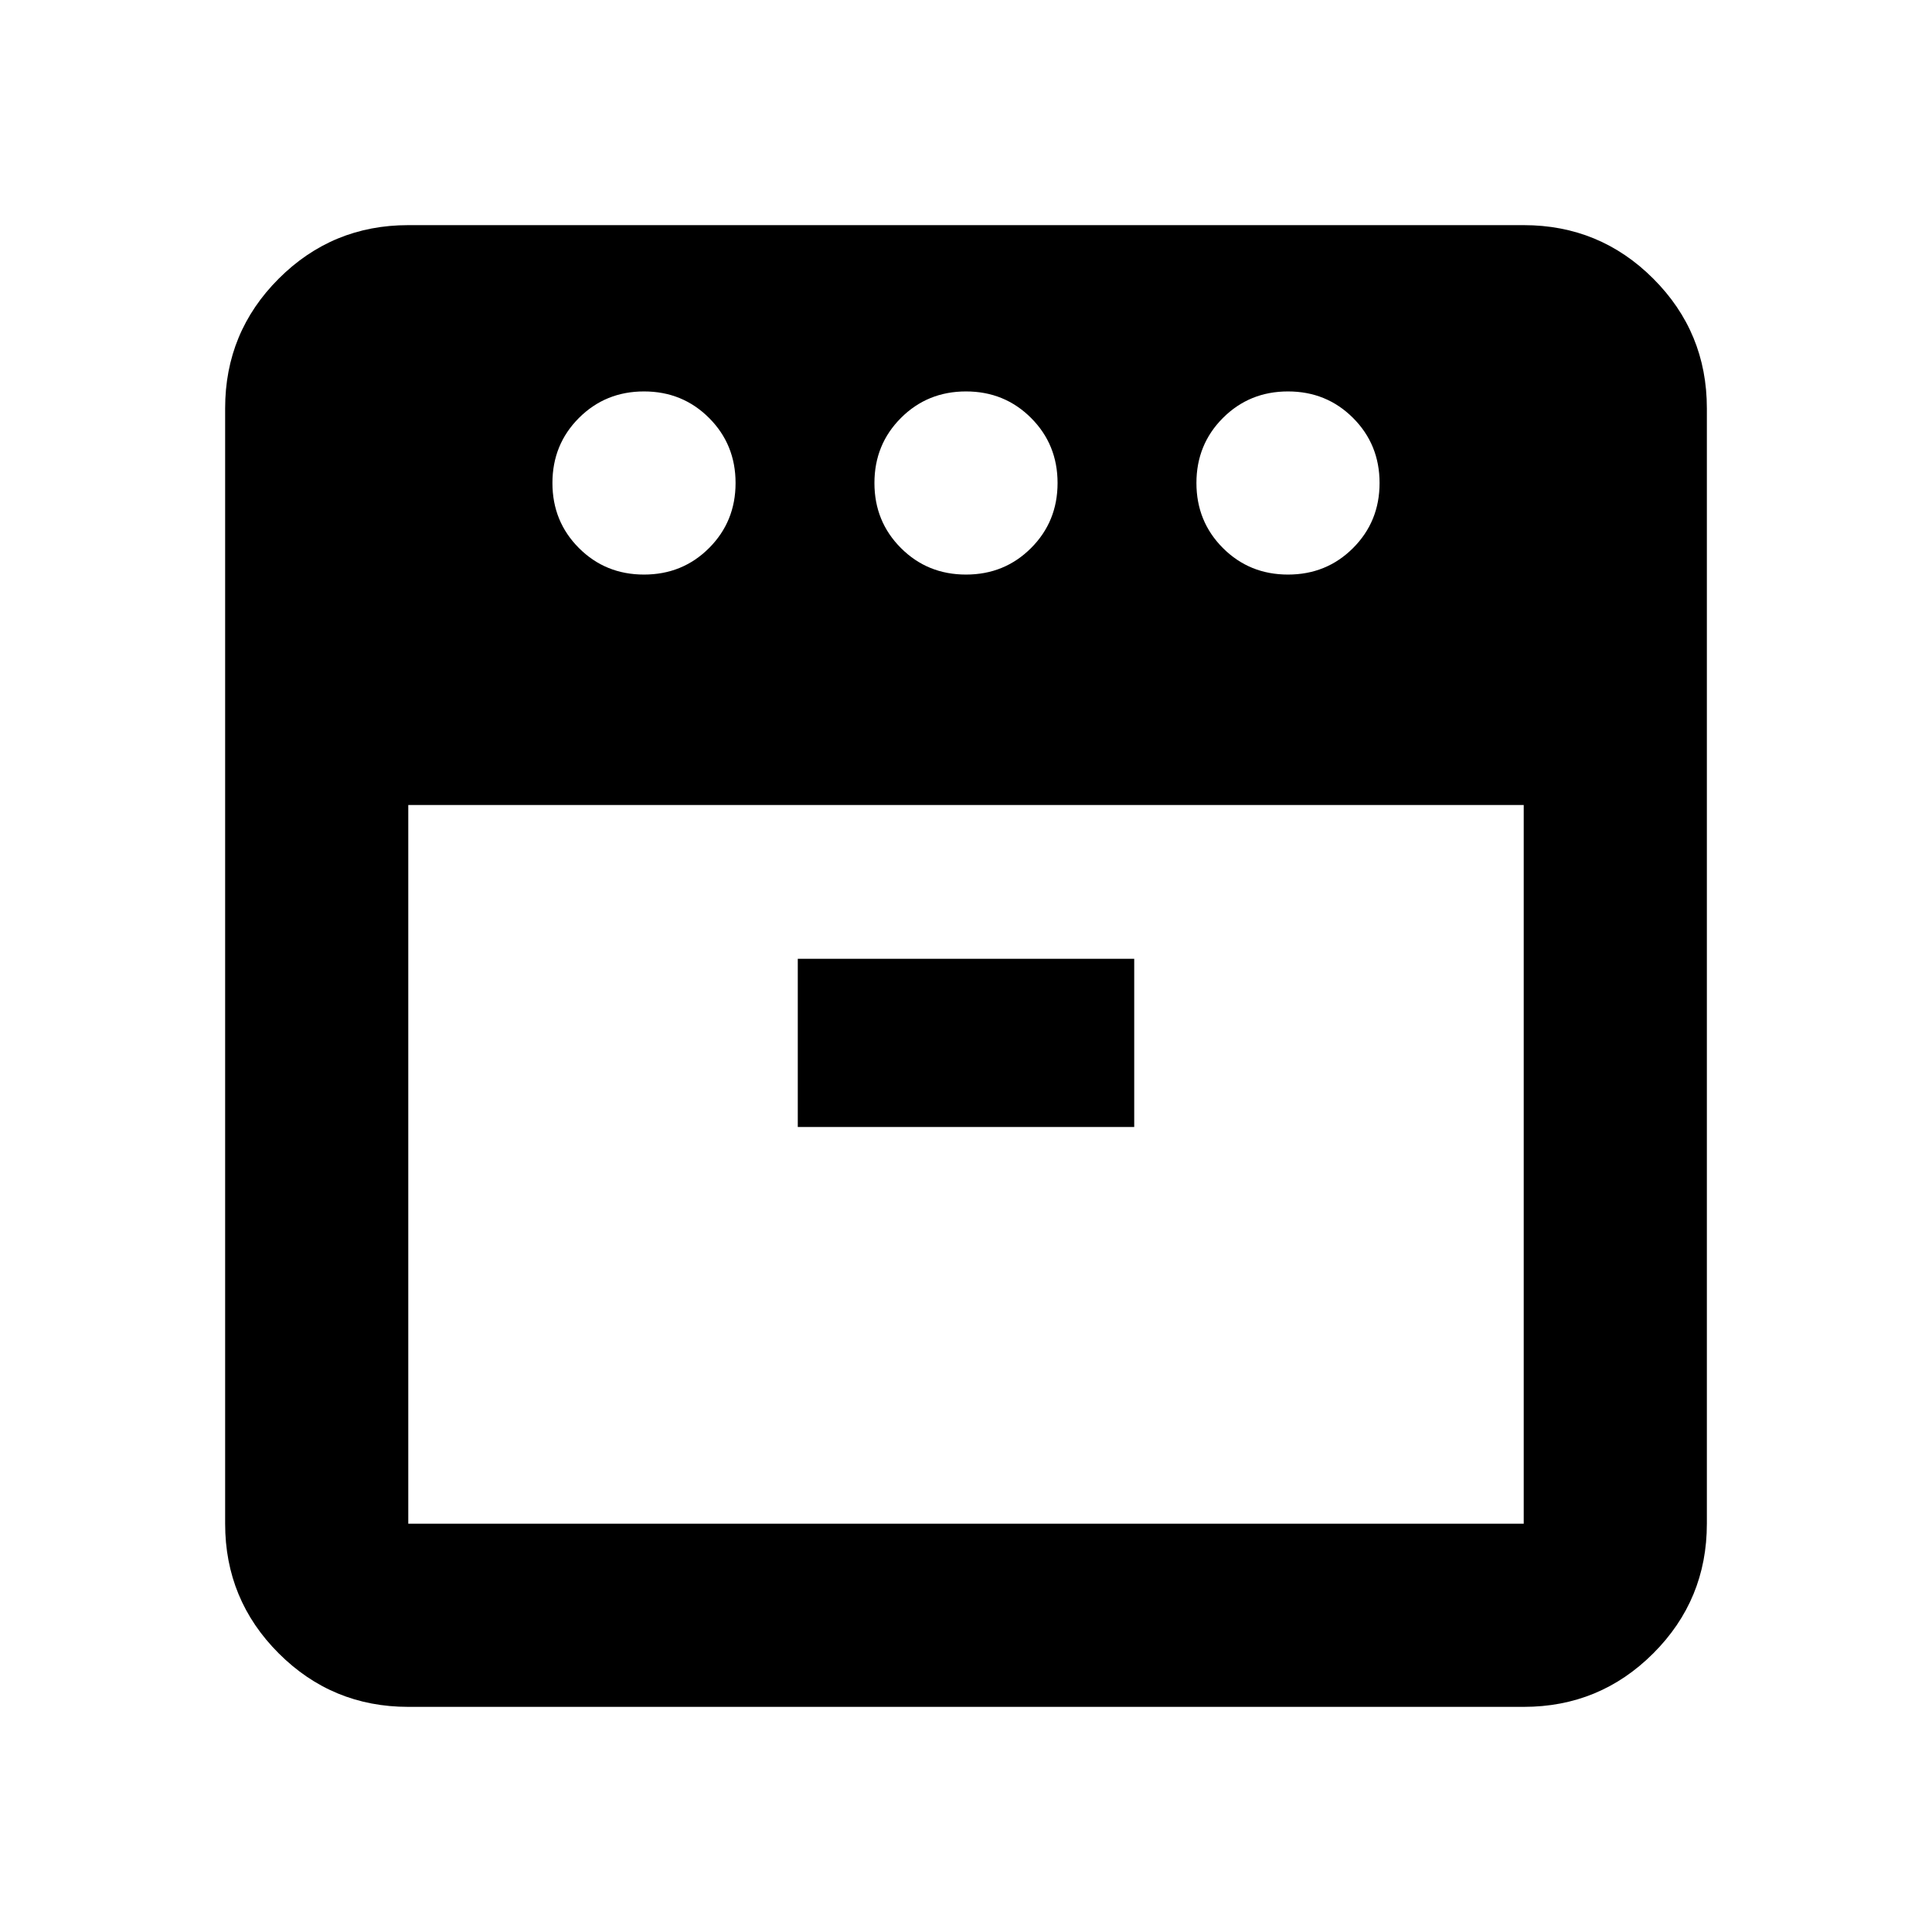 <svg xmlns="http://www.w3.org/2000/svg" height="24" viewBox="0 -960 960 960" width="24"><path d="M640-674.5q19.152 0 32.326-13.174T685.5-720q0-19.152-13.174-32.326T640-765.5q-19.152 0-32.326 13.174T594.5-720q0 19.152 13.174 32.326T640-674.5Zm-160 0q19.152 0 32.326-13.174T525.5-720q0-19.152-13.174-32.326T480-765.5q-19.152 0-32.326 13.174T434.5-720q0 19.152 13.174 32.326T480-674.5Zm-160 0q19.152 0 32.326-13.174T365.5-720q0-19.152-13.174-32.326T320-765.5q-19.152 0-32.326 13.174T274.5-720q0 19.152 13.174 32.326T320-674.5ZM202.87-560v357.13h554.26V-560H202.87Zm193.543 160h167.174v-83.587H396.413V-400ZM202.87-111.869q-37.783 0-64.392-26.609-26.609-26.609-26.609-64.392v-554.26q0-37.783 26.609-64.392 26.609-26.609 64.392-26.609h554.26q37.783 0 64.392 26.609 26.609 26.609 26.609 64.392v554.26q0 37.783-26.609 64.392-26.609 26.609-64.392 26.609H202.87ZM480-560Zm0 0Z"/></svg>